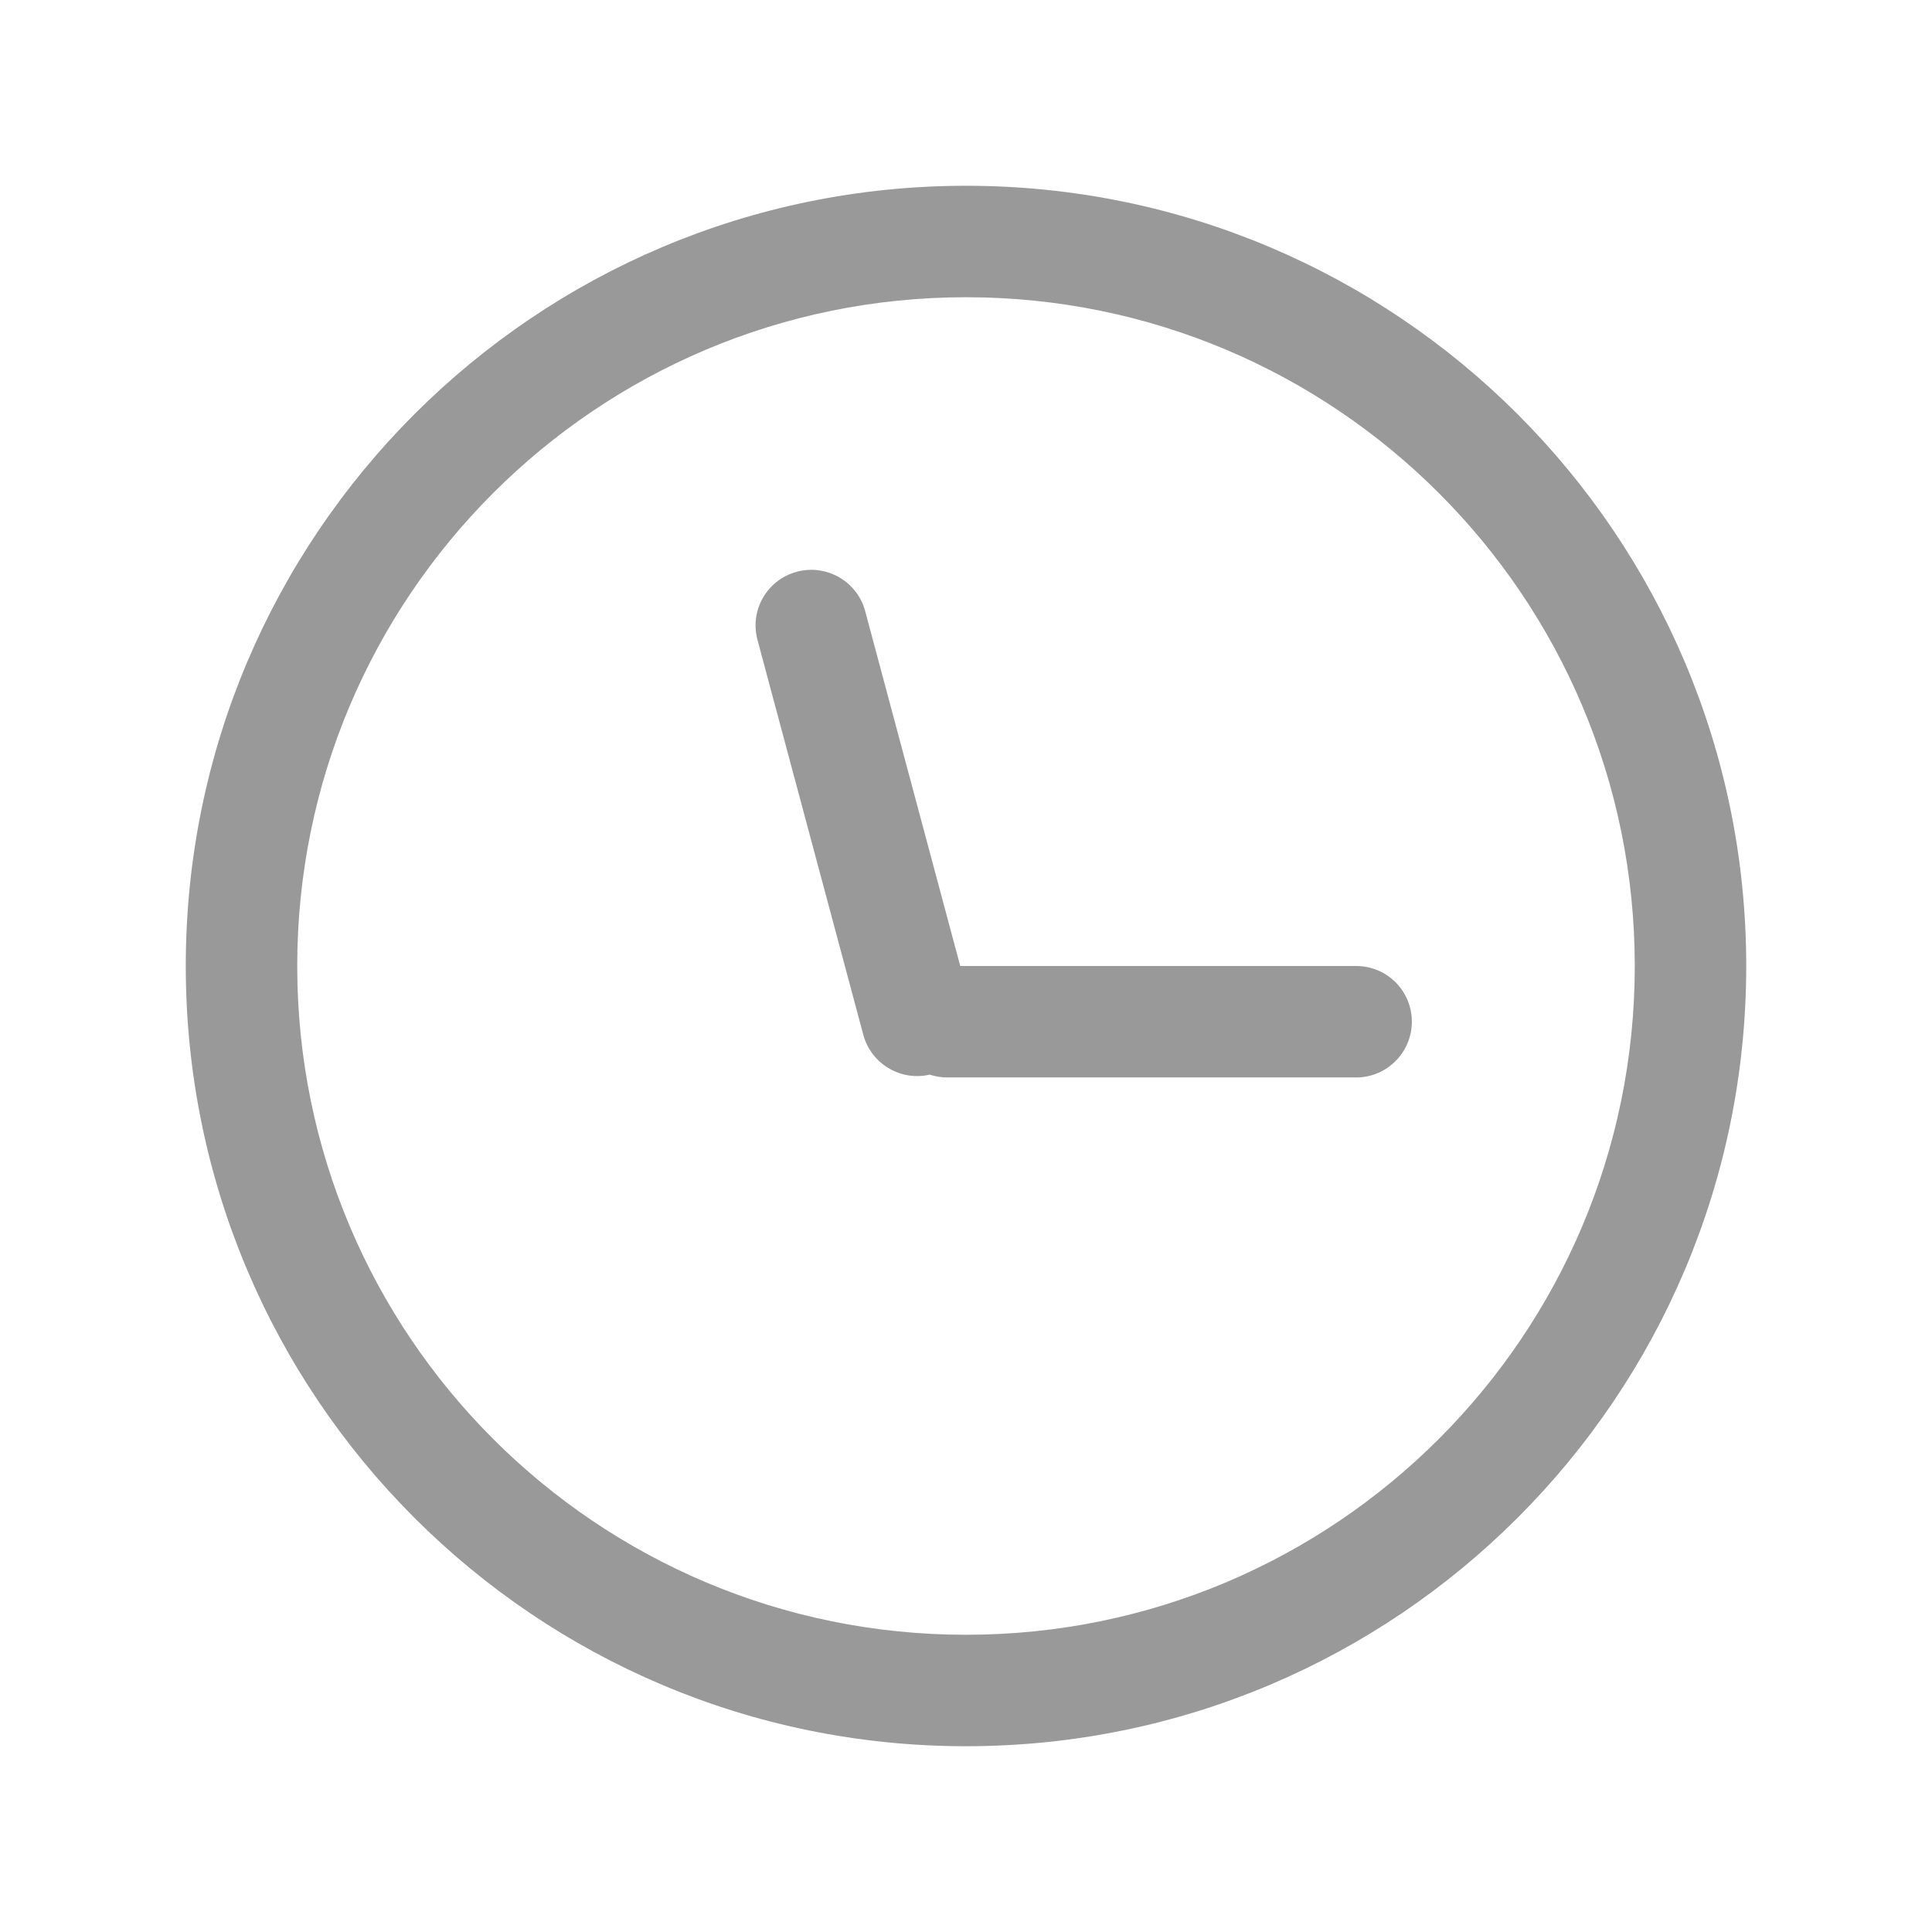 <?xml version="1.0" encoding="UTF-8" standalone="no"?>
<svg width="52px" height="52px" viewBox="0 0 52 52" version="1.1" xmlns="http://www.w3.org/2000/svg" xmlns:xlink="http://www.w3.org/1999/xlink">
    <!-- Generator: Sketch 45.1 (43504) - http://www.bohemiancoding.com/sketch -->
    <title>tabbar_life</title>
    <desc>Created with Sketch.</desc>
    <defs></defs>
    <g id="-" stroke="none" stroke-width="1" fill="none" fill-rule="evenodd">
        <g id="tabbar_life" fill="#999999">
            <path d="M26,44 C35.941,44 44,35.941 44,26 C44,16.059 35.941,8 26,8 C16.059,8 8,16.059 8,26 C8,35.941 16.059,44 26,44 Z M26,47 C14.402,47 5,37.598 5,26 C5,14.402 14.402,5 26,5 C37.598,5 47,14.402 47,26 C47,37.598 37.598,47 26,47 Z" id="Oval-4" fill-rule="nonzero"></path>
            <path d="M25.845,26 L36.502,26 C37.329,26 38,26.666 38,27.5 C38,28.328 37.325,29 36.502,29 L25.498,29 C25.332,29 25.172,28.973 25.023,28.924 C24.239,29.106 23.444,28.631 23.236,27.852 L20.388,17.224 C20.174,16.424 20.643,15.604 21.449,15.388 C22.249,15.174 23.073,15.652 23.286,16.447 L25.845,26 Z" id="Combined-Shape"></path>
        </g>
    </g>
</svg>